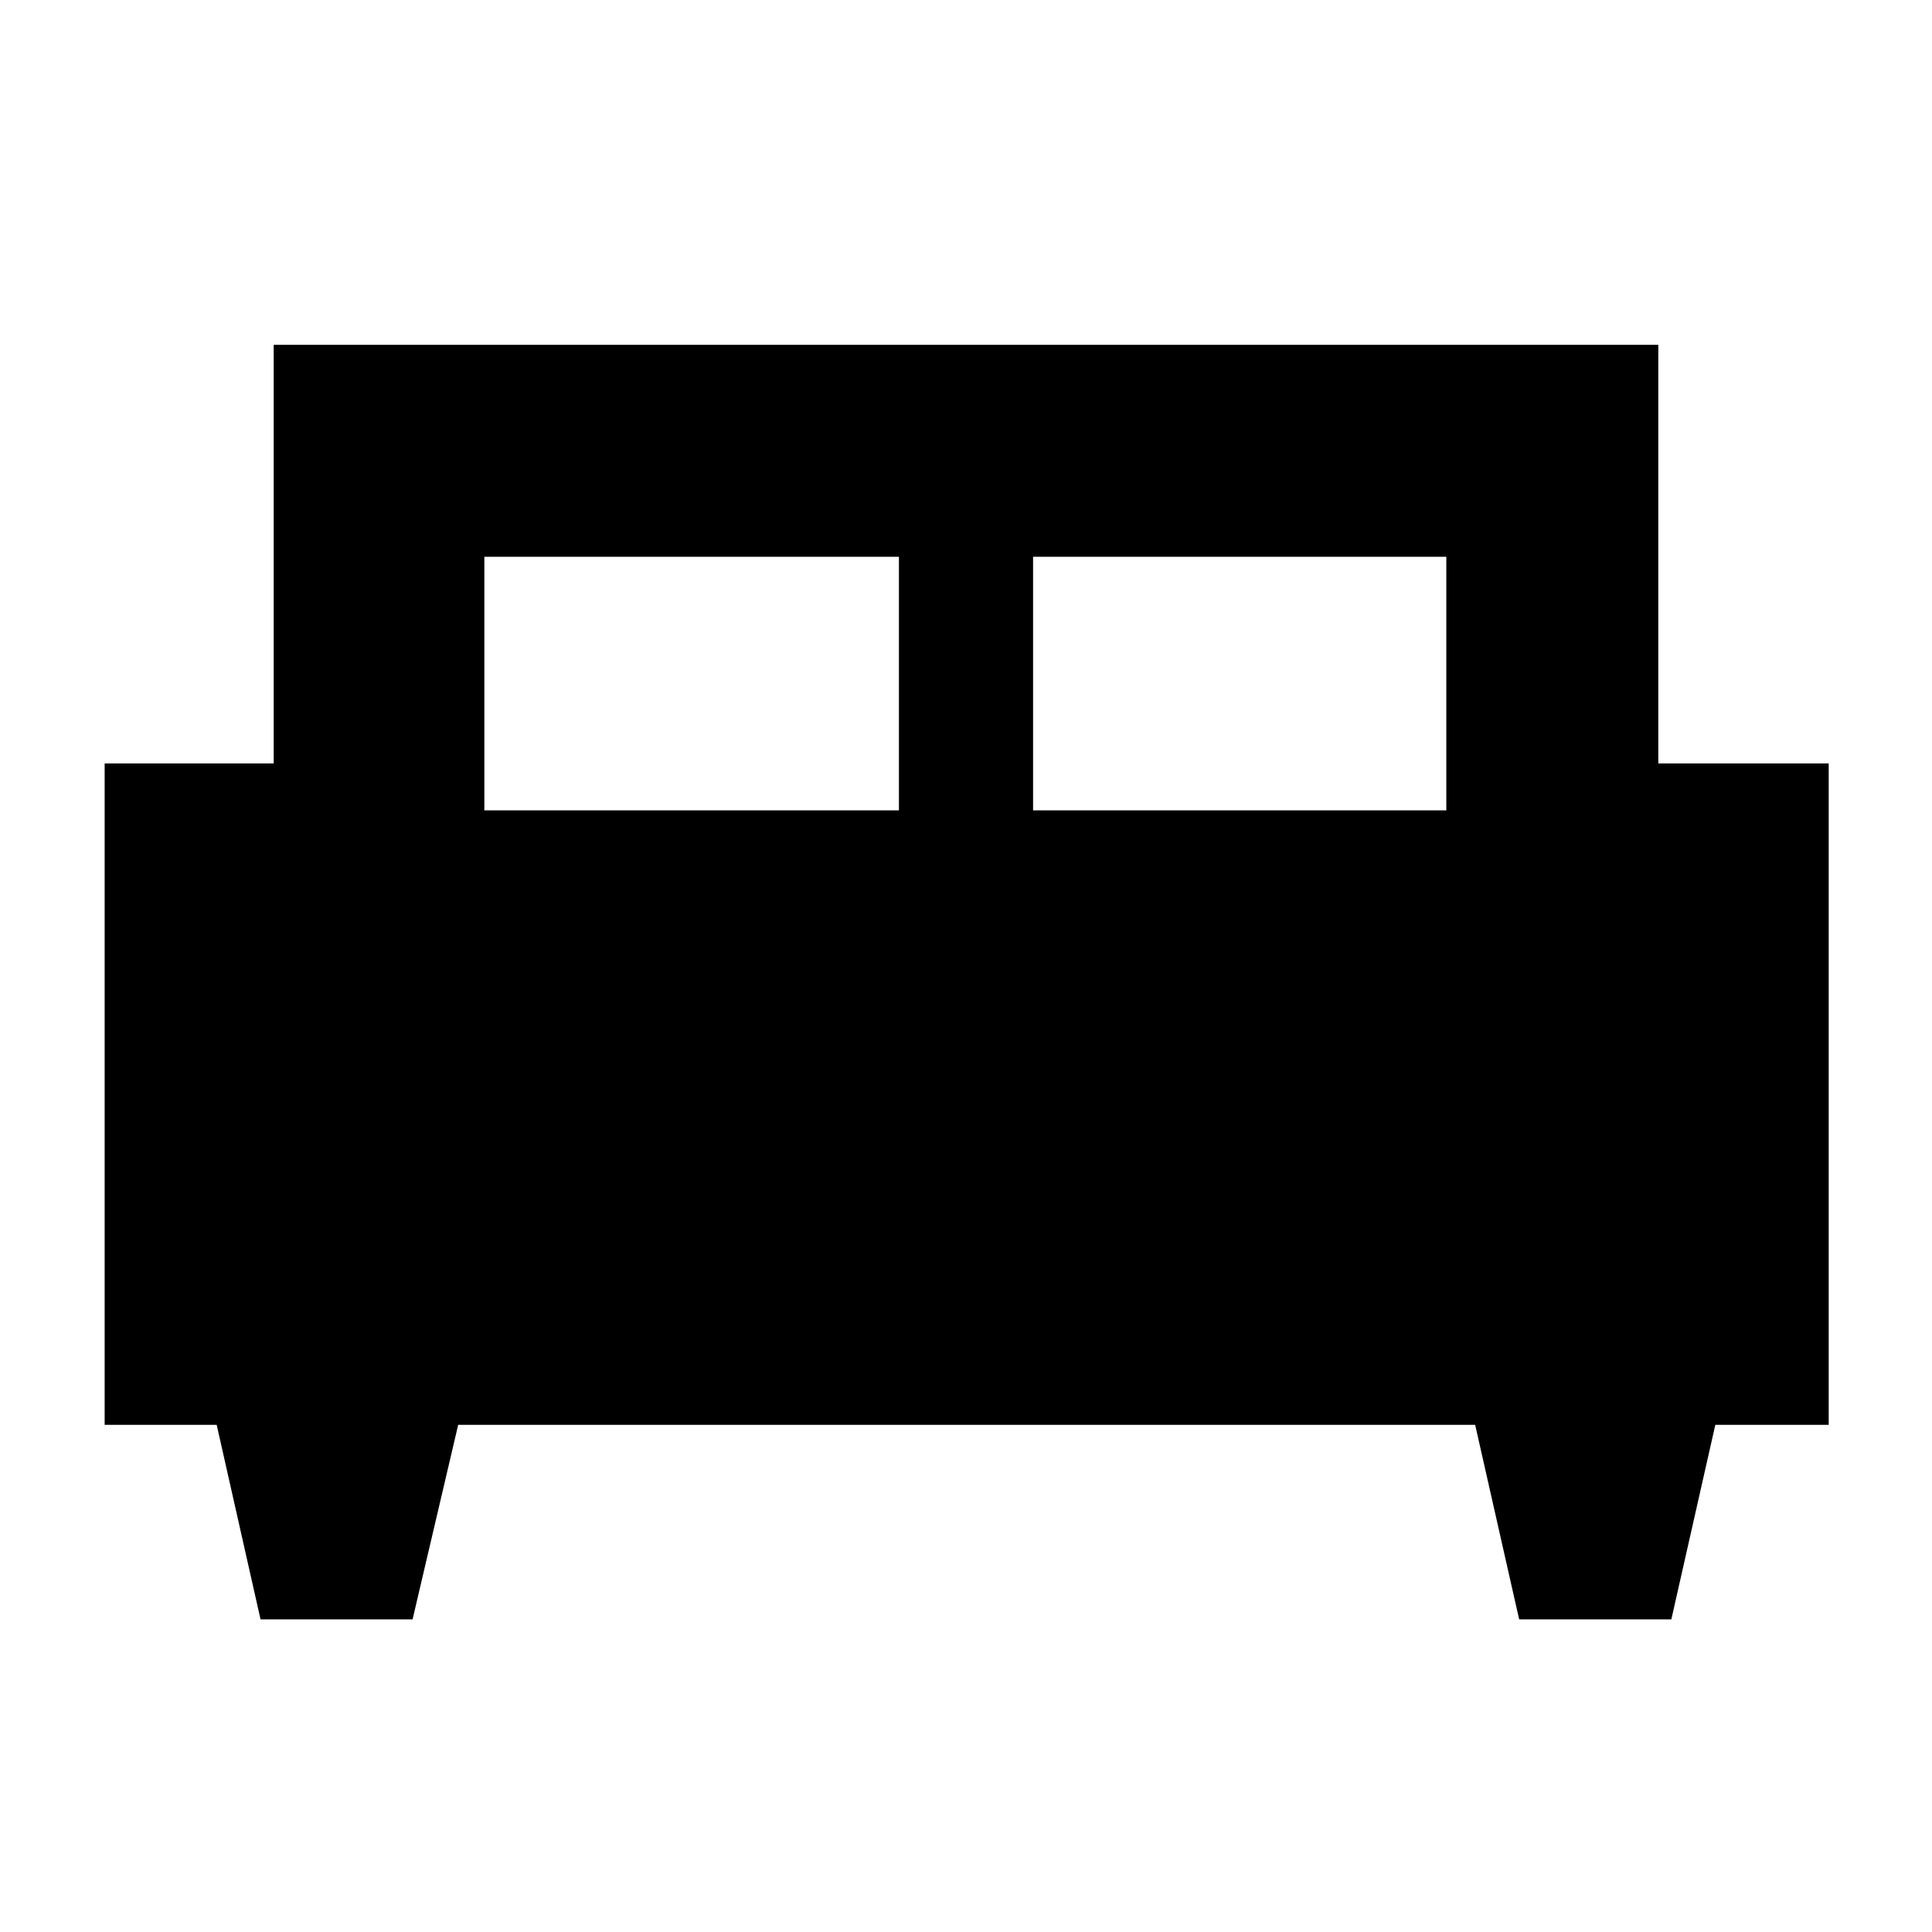 <svg xmlns="http://www.w3.org/2000/svg" height="40" viewBox="0 -960 960 960" width="40"><path d="M205-155.33h-75.54L107.67-252H52v-328.67h84v-208h688v208h84.67V-252h-56.34l-21.85 96.67h-75.62L733-252H227.67L205-155.33Zm308.33-402h205.34v-126H513.33v126Zm-272.66 0h206v-126h-206v126Z"/></svg>